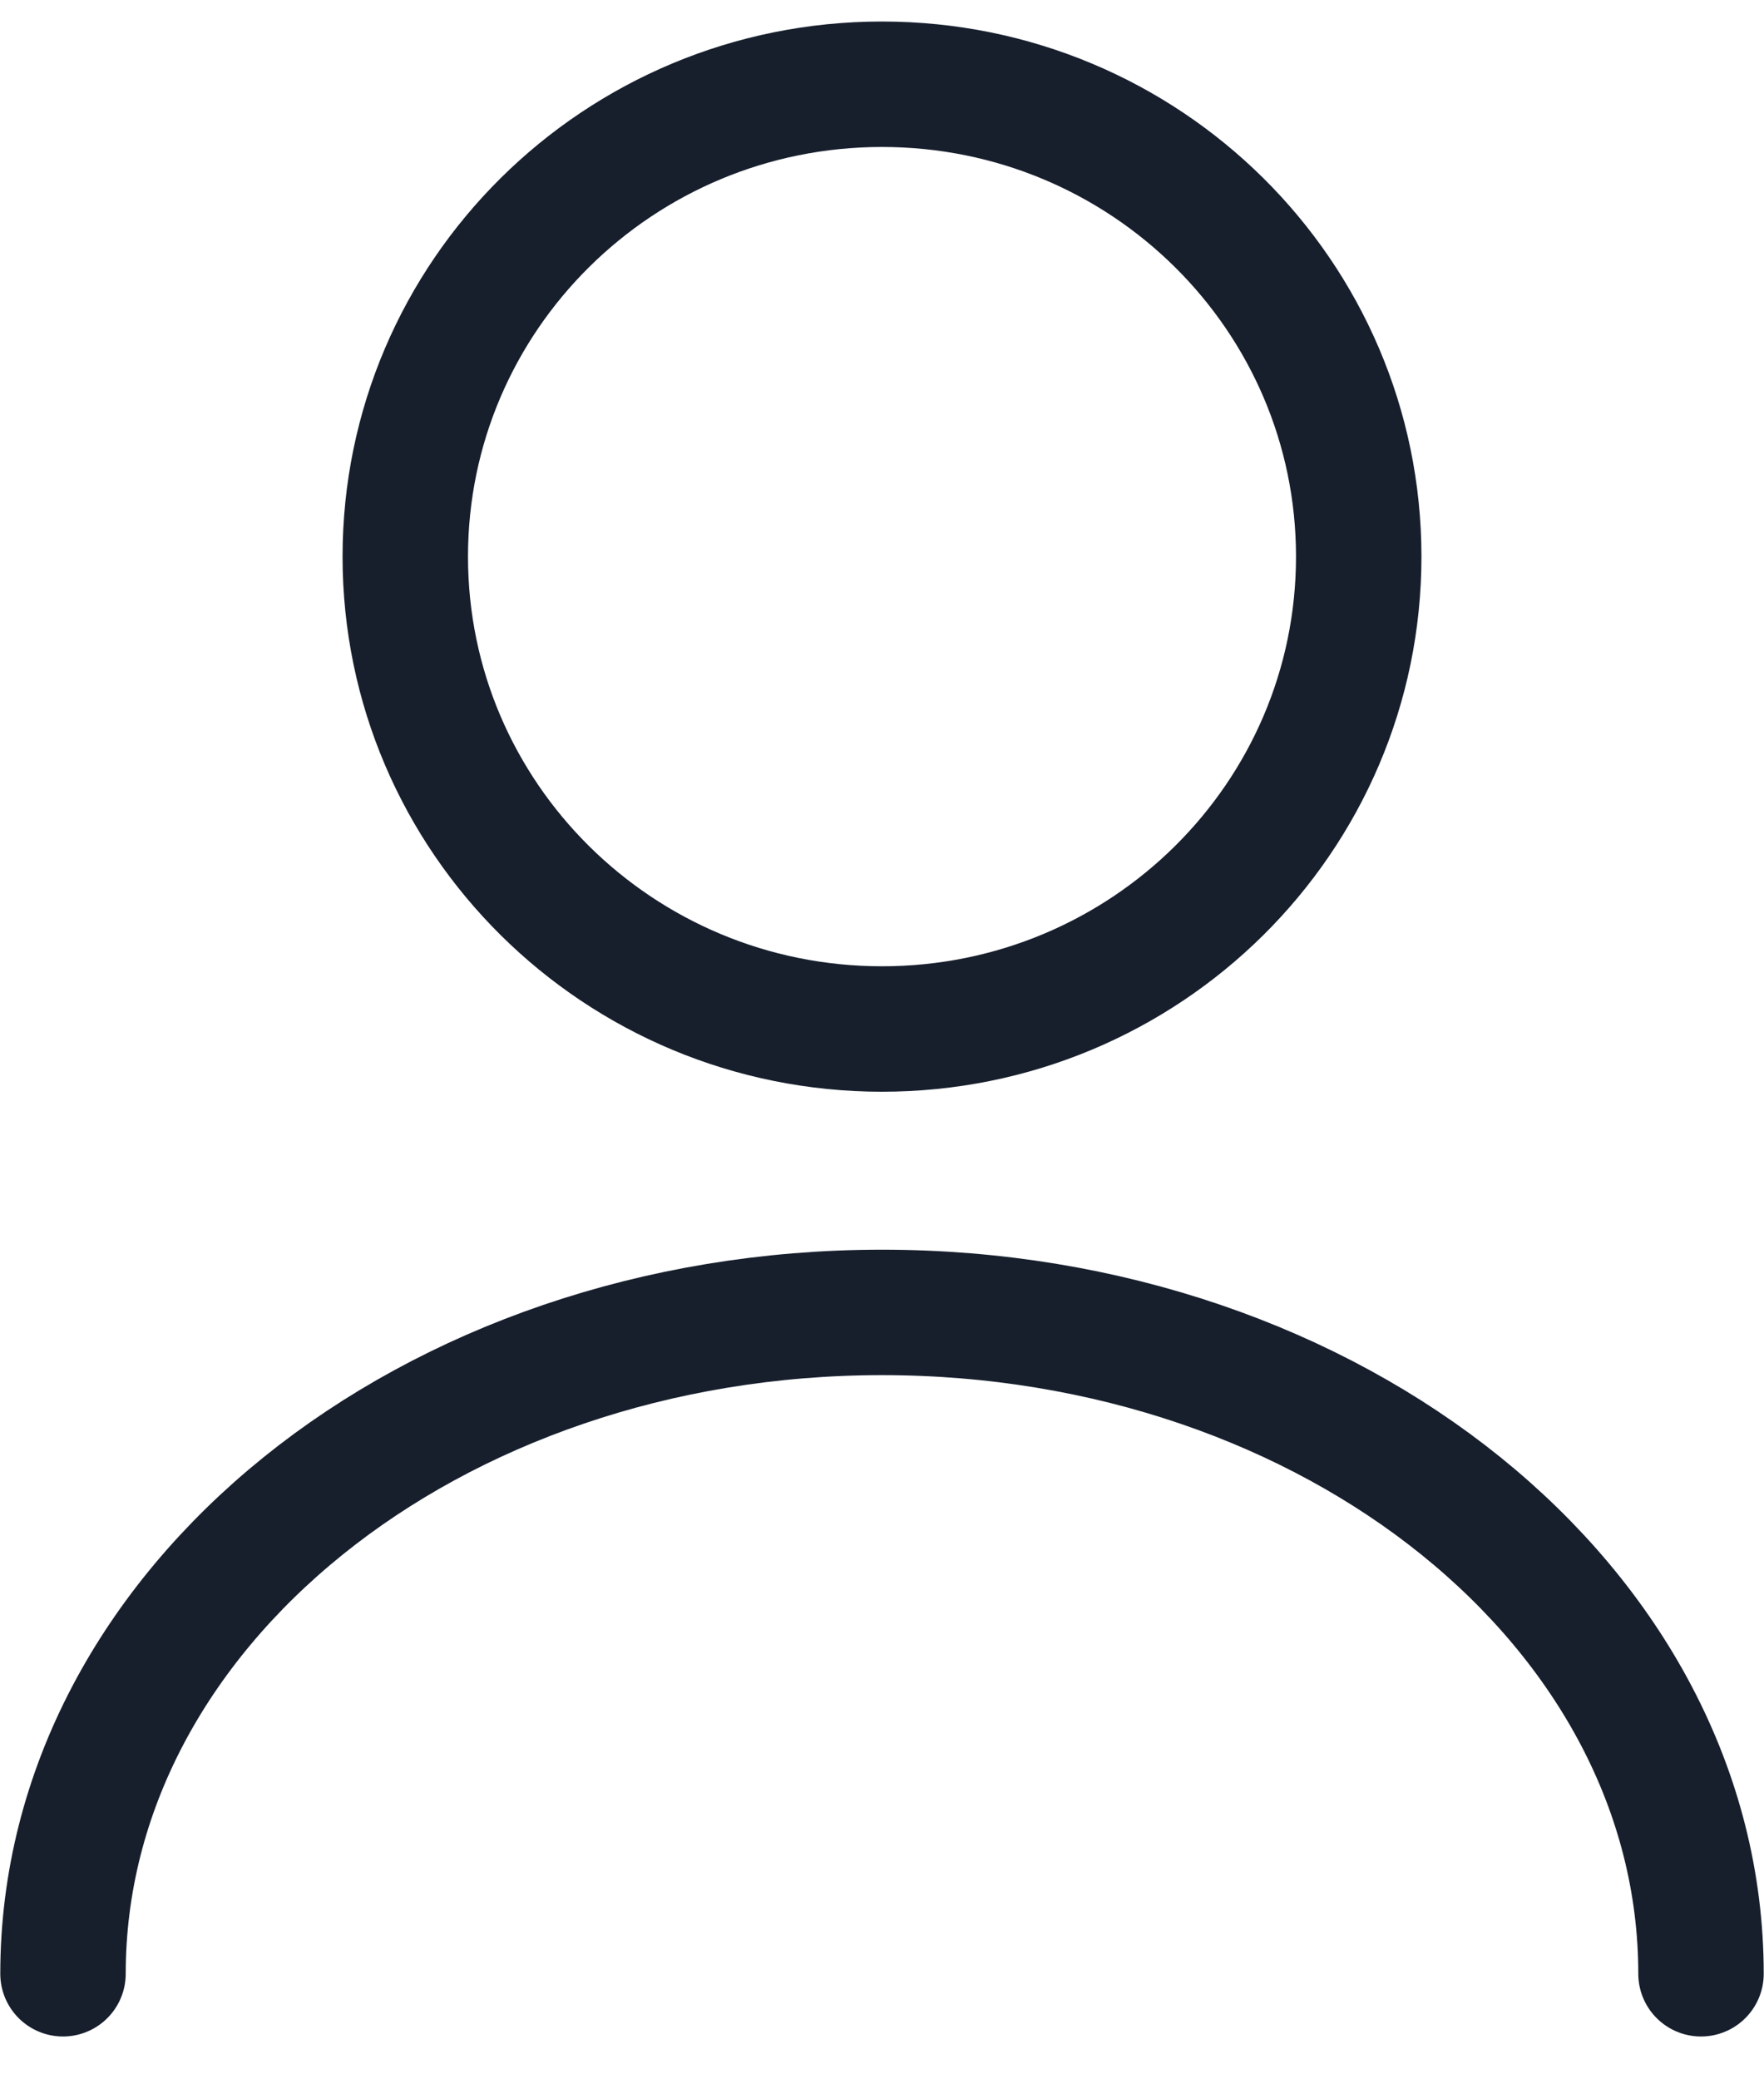 <svg width="28" height="33" viewBox="0 0 28 33" fill="none" xmlns="http://www.w3.org/2000/svg">
<path d="M14 16.331C18.179 16.331 21.567 12.975 21.567 8.834C21.567 4.693 18.179 1.337 14 1.337C9.821 1.337 6.433 4.693 6.433 8.834C6.433 12.975 9.821 16.331 14 16.331Z" stroke="#171F2D" stroke-width="1.991" stroke-linecap="round" stroke-linejoin="round"/>
<path d="M27 31.325C27 25.523 21.174 20.829 14 20.829C6.827 20.829 1 25.523 1 31.325" stroke="#171F2D" stroke-width="1.991" stroke-linecap="round" stroke-linejoin="round"/>
</svg>
